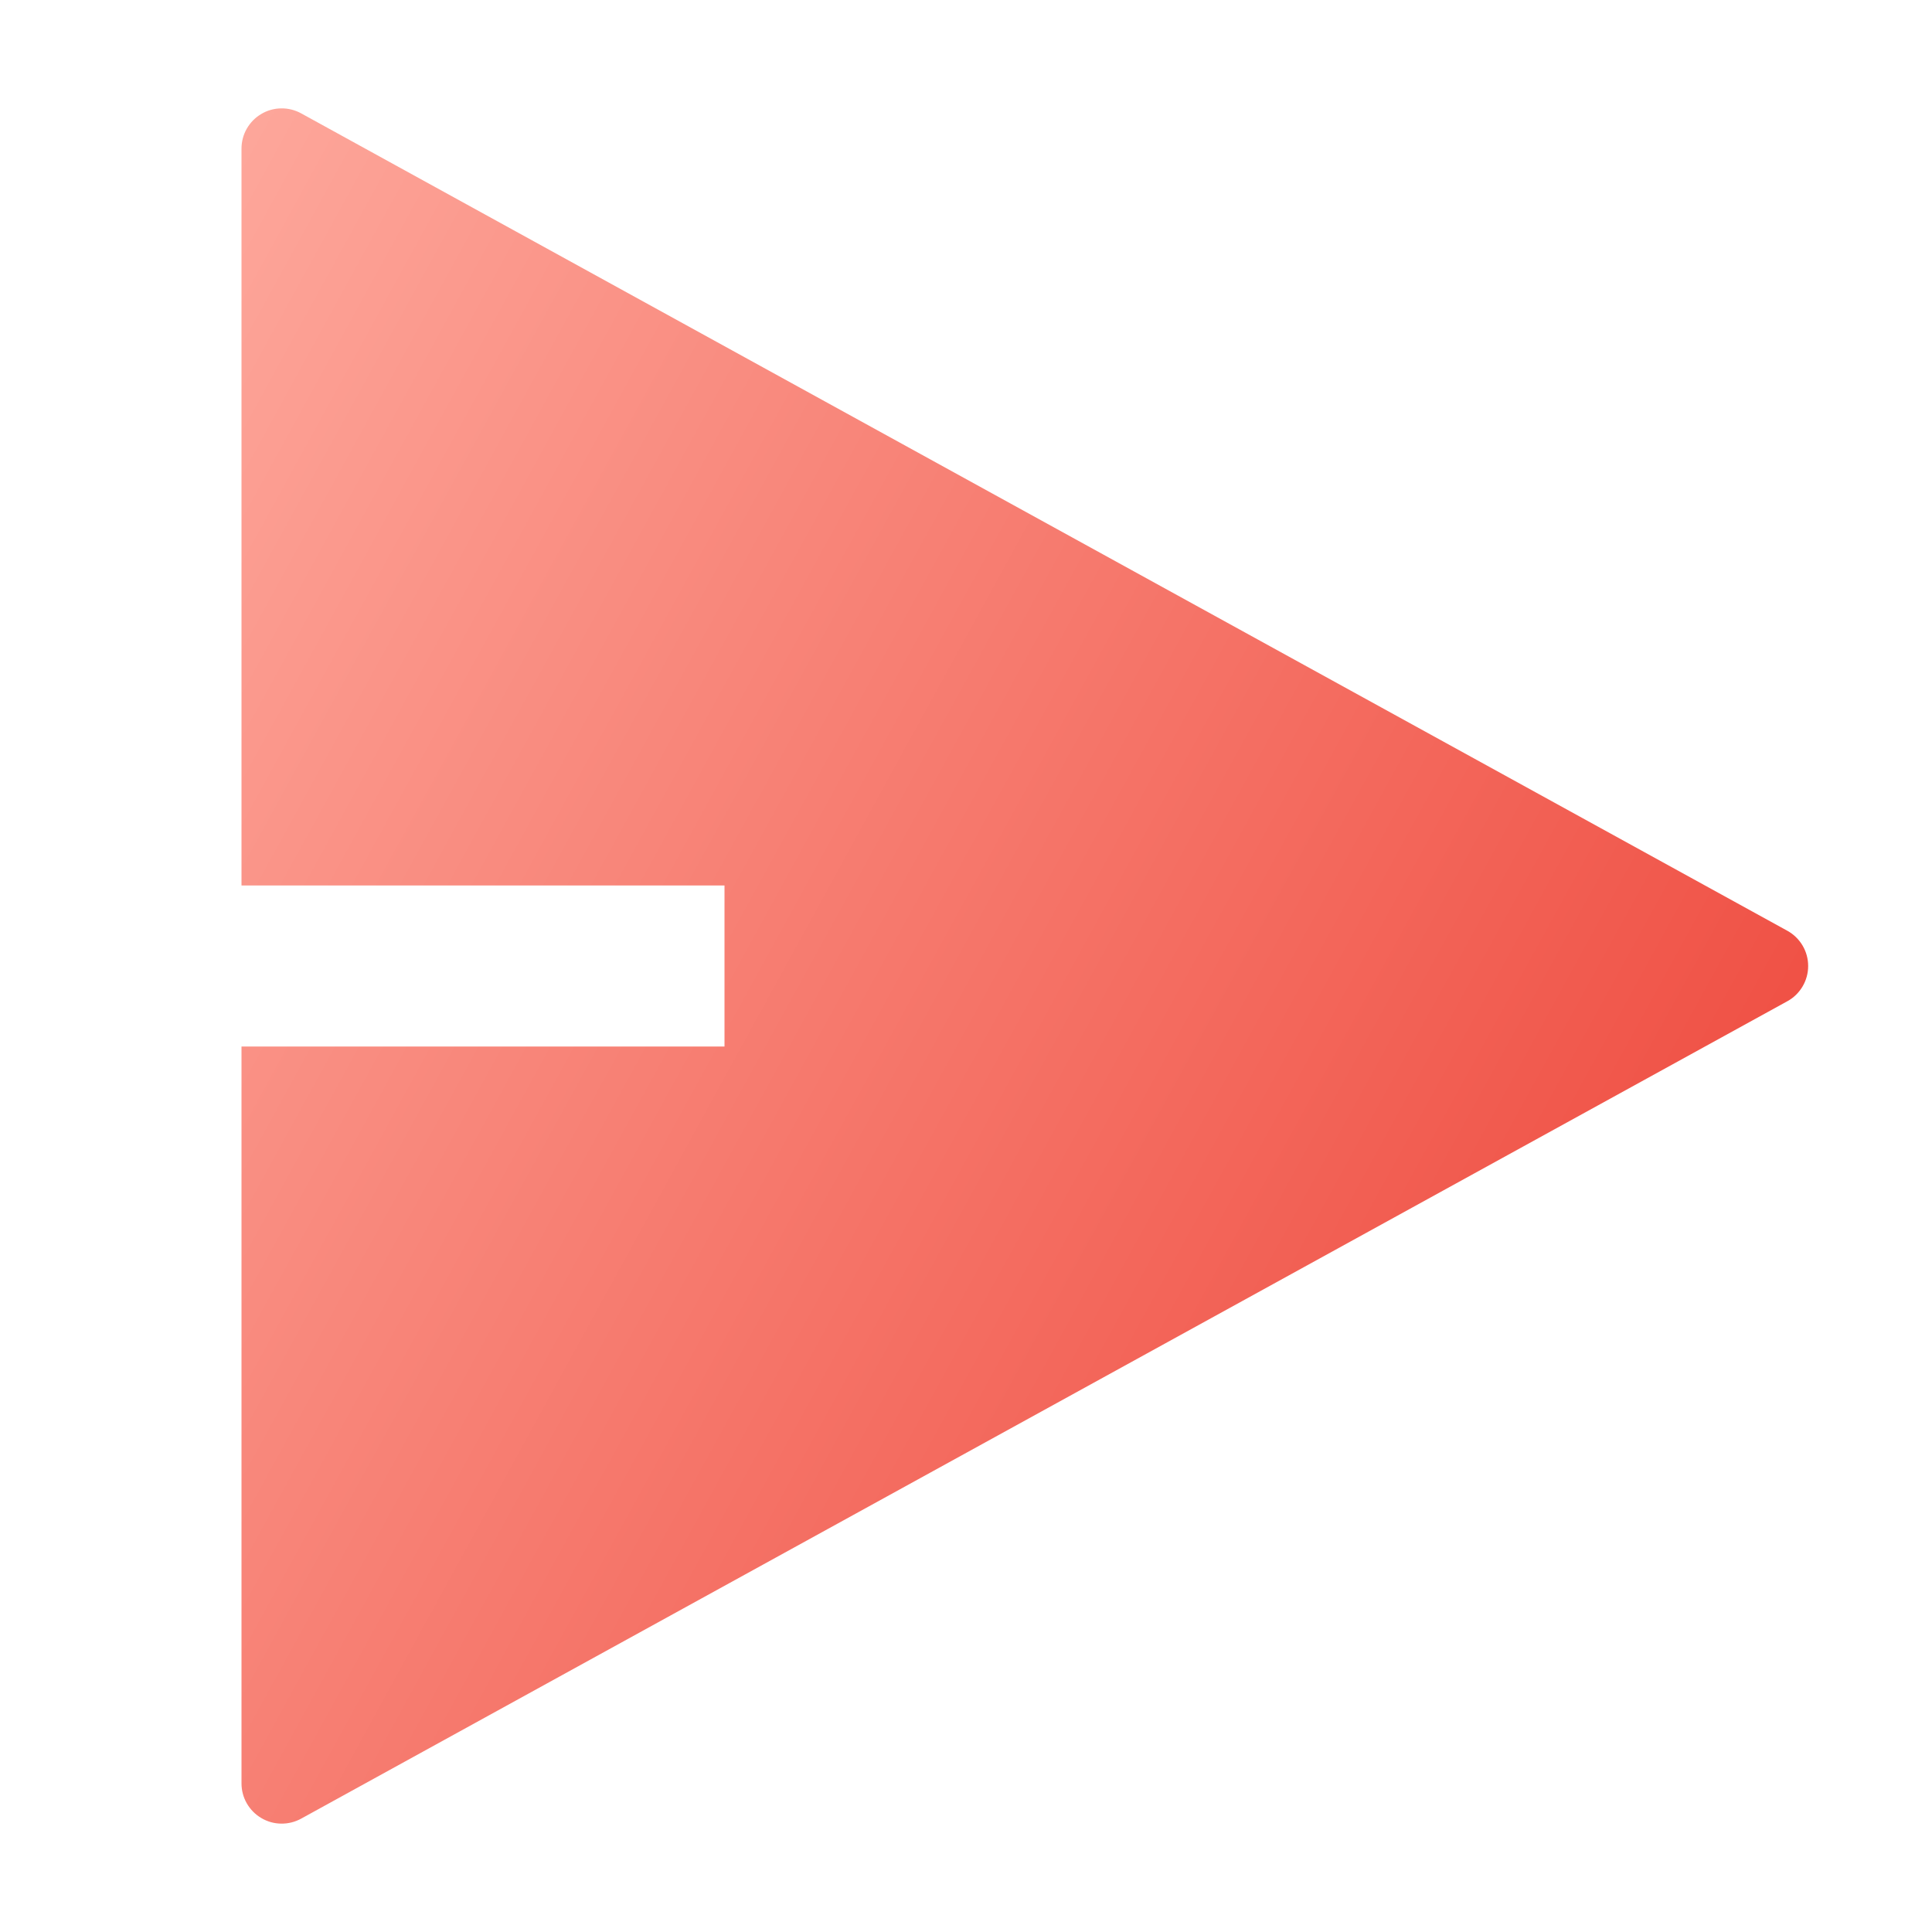 <svg width="30" height="30" viewBox="0 0 30 30" fill="none" xmlns="http://www.w3.org/2000/svg">
<g id="Group">
<path id="Vector" d="M3.75 16.25H11.25V13.75H3.75V2.308C3.75 2.199 3.778 2.092 3.832 1.998C3.886 1.904 3.963 1.825 4.057 1.77C4.15 1.714 4.257 1.684 4.365 1.683C4.474 1.681 4.581 1.708 4.676 1.76L27.754 14.453C27.852 14.507 27.933 14.586 27.99 14.682C28.047 14.778 28.077 14.888 28.077 15C28.077 15.112 28.047 15.222 27.99 15.318C27.933 15.414 27.852 15.494 27.754 15.547L4.676 28.24C4.581 28.292 4.474 28.319 4.365 28.317C4.257 28.316 4.15 28.286 4.057 28.23C3.963 28.175 3.886 28.096 3.832 28.002C3.778 27.908 3.75 27.801 3.75 27.692V16.25Z" fill="url(#paint0_linear_314_169)"/>
</g>
<defs>
<linearGradient id="paint0_linear_314_169" x1="-6" y1="12" x2="24.518" y2="28.731" gradientUnits="userSpaceOnUse">
<stop stop-color="#FFB2A6"/>
<stop offset="1" stop-color="#EE473B"/>
</linearGradient>
</defs>
</svg>
